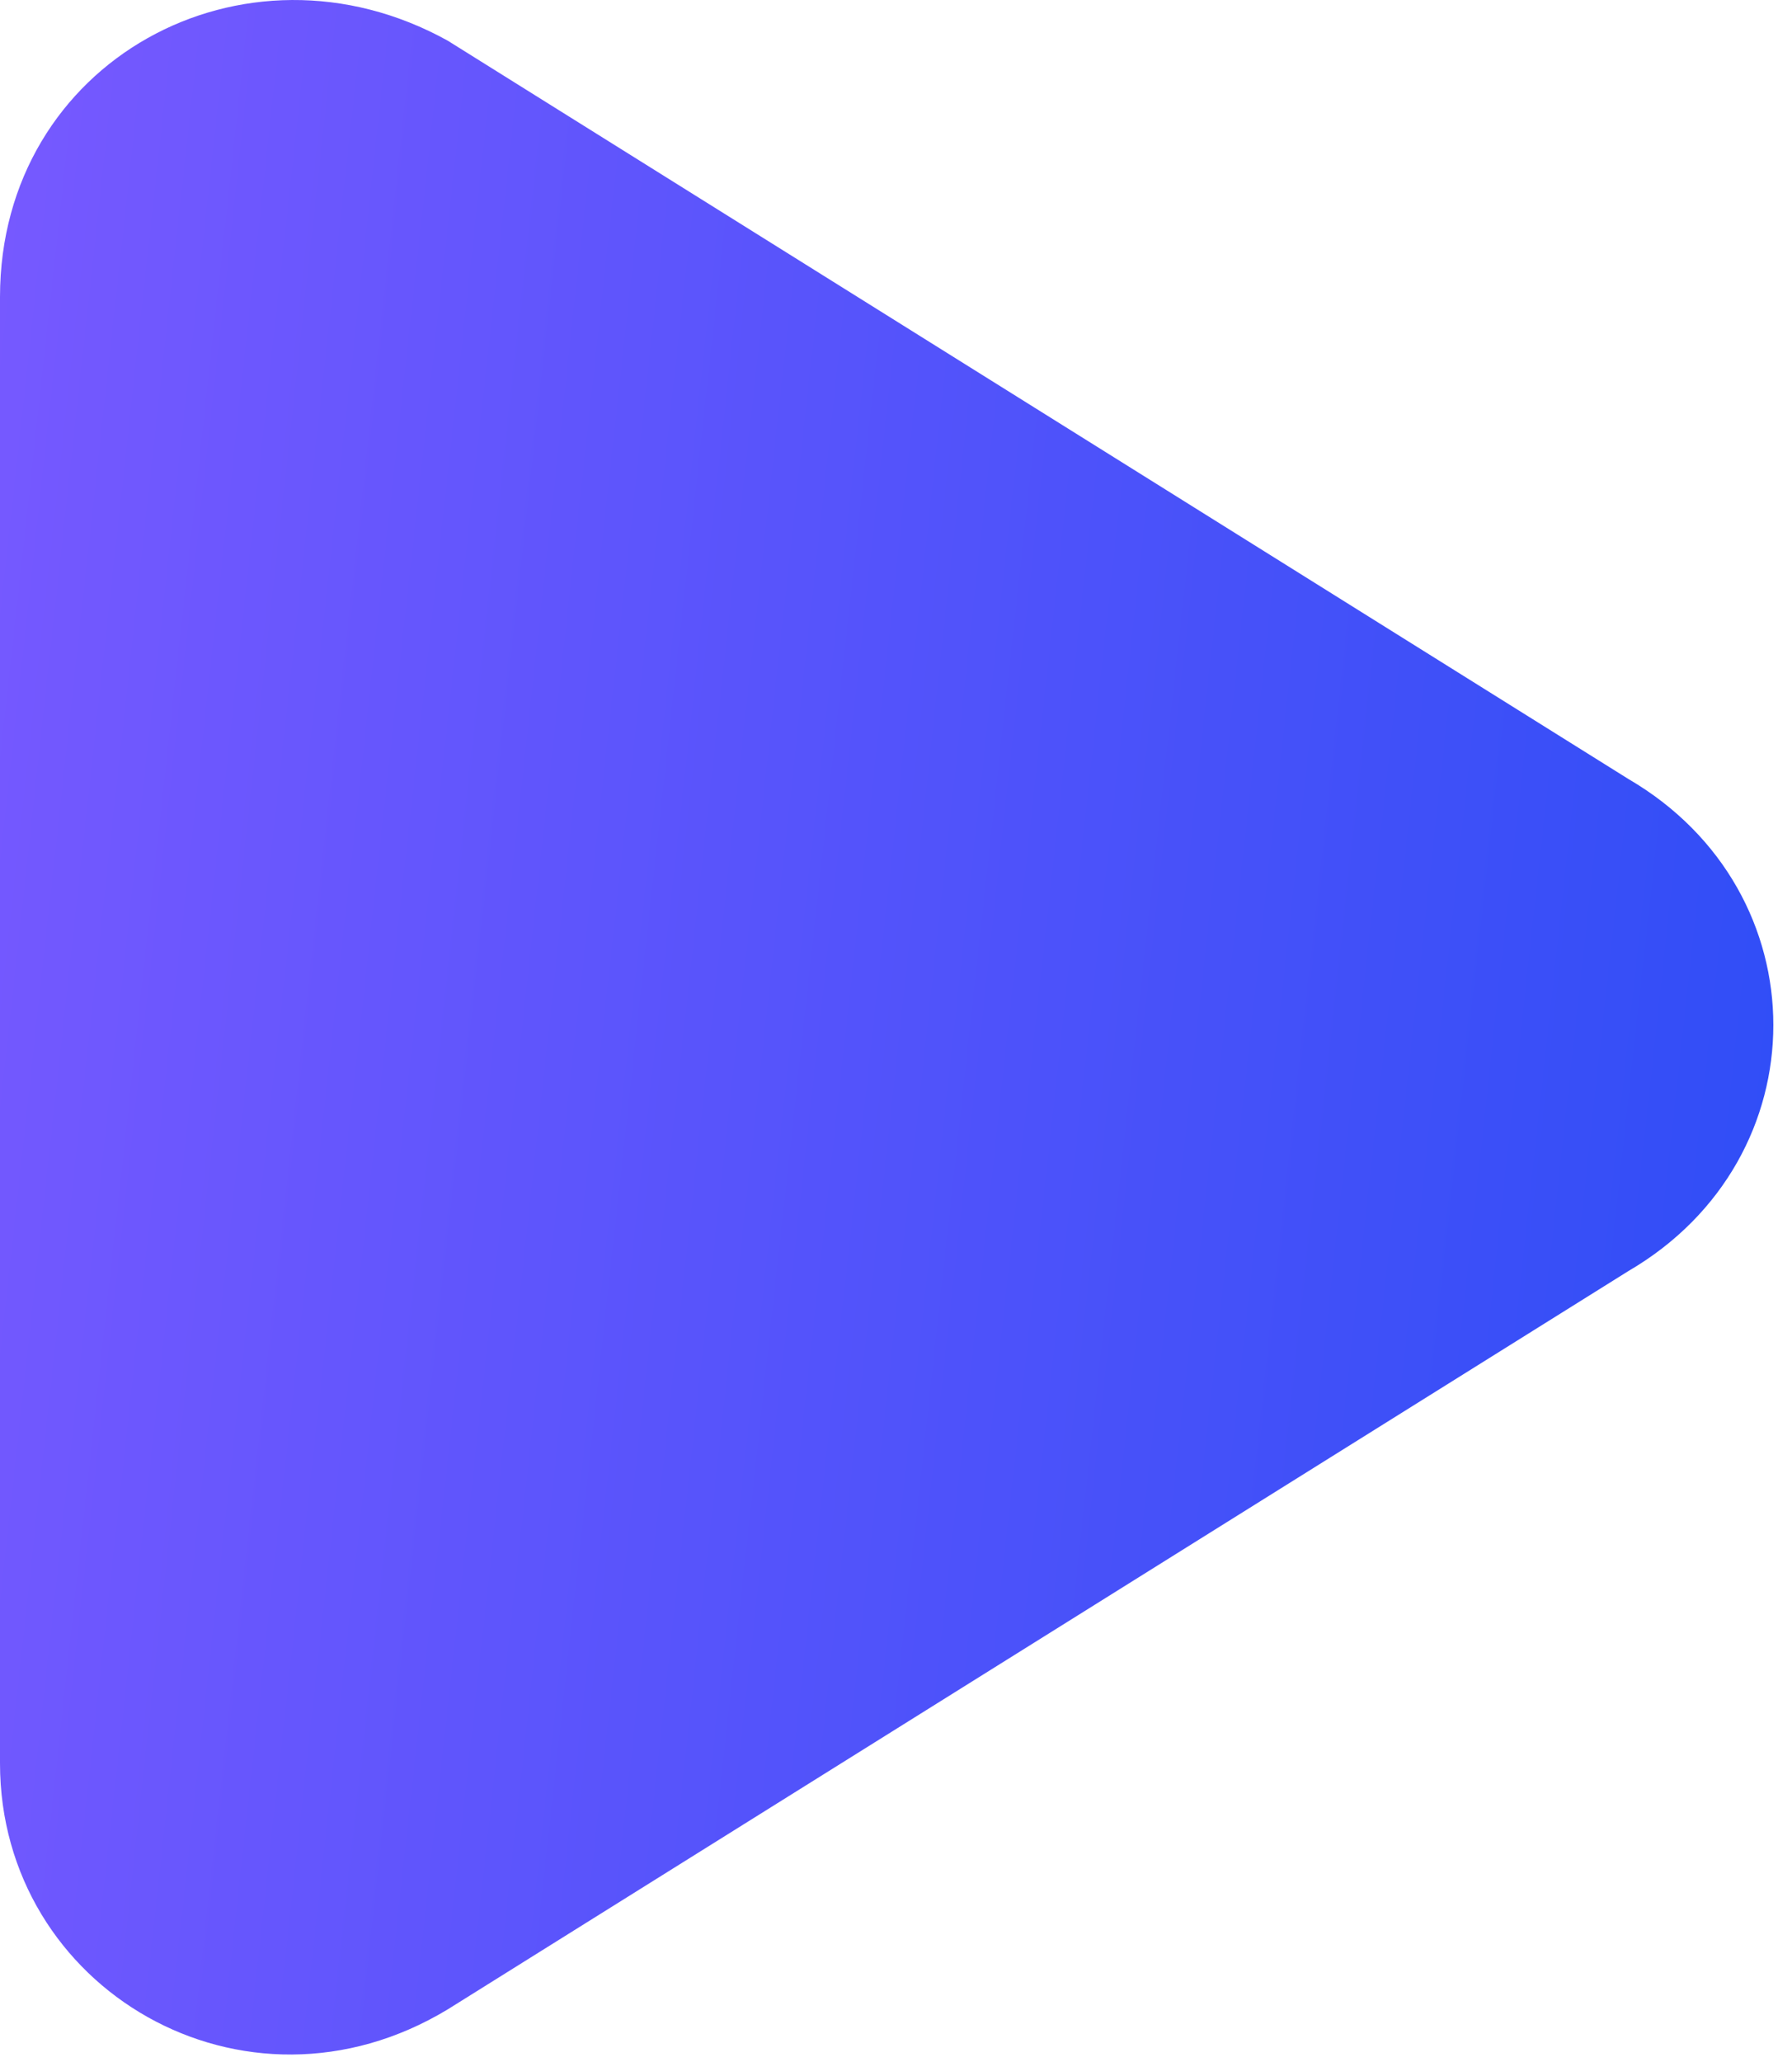 <svg width="80" height="92" viewBox="0 0 80 92" fill="none" xmlns="http://www.w3.org/2000/svg">
<path d="M72.692 34.754L19.99 1.816C10.904 -3.216 0 2.731 0 13.253V78.671C0 88.736 10.904 95.14 19.99 89.651L72.692 56.713C81.325 51.68 81.325 39.786 72.692 34.754Z" fill="url(#paint0_linear_8_483)"/>
<defs>
<linearGradient id="paint0_linear_8_483" x1="79.167" y1="91.667" x2="-8.983" y2="82.011" gradientUnits="userSpaceOnUse">
<stop stop-color="#2D4DF6"/>
<stop offset="1" stop-color="#7759FF"/>
</linearGradient>
</defs>
</svg>
